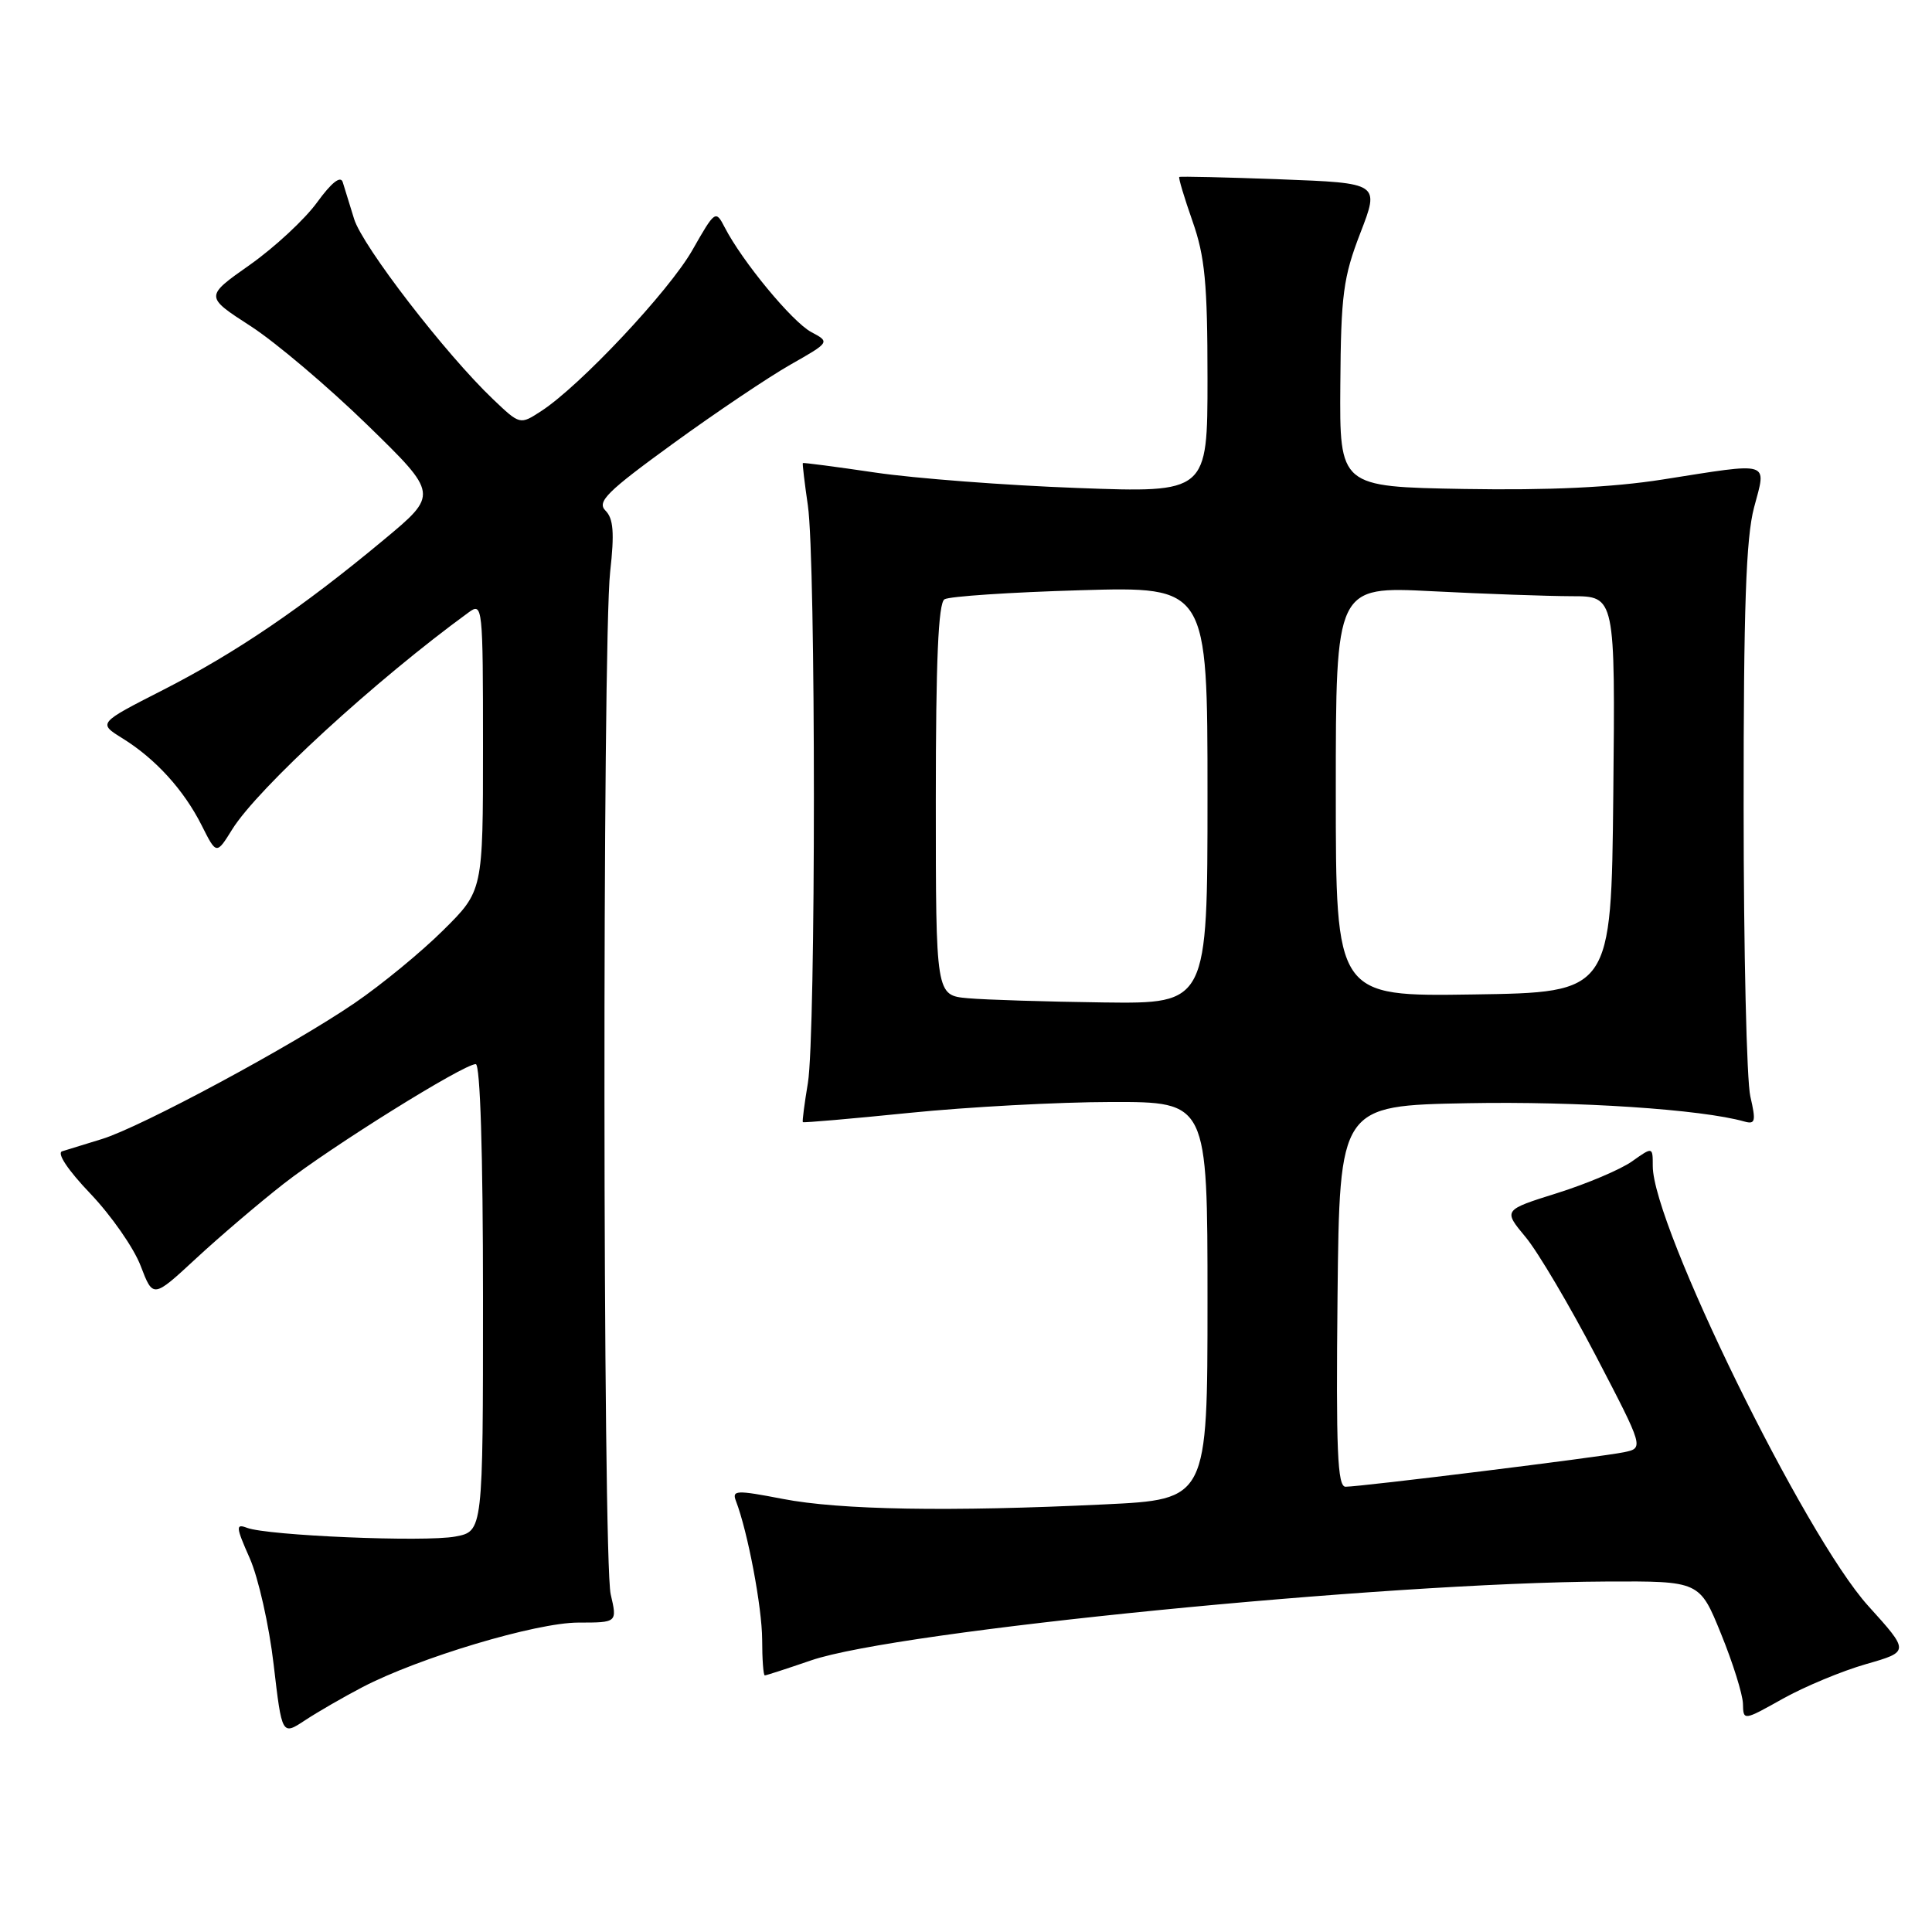 <?xml version="1.0" encoding="UTF-8" standalone="no"?>
<!DOCTYPE svg PUBLIC "-//W3C//DTD SVG 1.1//EN" "http://www.w3.org/Graphics/SVG/1.1/DTD/svg11.dtd" >
<svg xmlns="http://www.w3.org/2000/svg" xmlns:xlink="http://www.w3.org/1999/xlink" version="1.1" viewBox="0 0 256 256">
 <g >
 <path fill="currentColor"
d=" M 48.02 223.56 C 55.51 219.65 71.05 215.00 76.64 215.00 C 81.79 215.00 81.79 215.00 80.92 211.25 C 79.86 206.69 79.80 85.23 80.85 75.76 C 81.43 70.60 81.28 68.71 80.23 67.66 C 79.06 66.49 80.42 65.14 89.18 58.78 C 94.85 54.66 101.86 49.95 104.75 48.31 C 109.99 45.33 109.99 45.33 107.48 43.99 C 104.98 42.65 98.35 34.64 96.03 30.13 C 94.83 27.81 94.75 27.86 91.75 33.13 C 88.66 38.57 76.83 51.16 71.70 54.48 C 68.90 56.30 68.90 56.30 65.33 52.90 C 59.02 46.89 48.03 32.62 46.92 29.01 C 46.33 27.08 45.65 24.88 45.41 24.12 C 45.12 23.24 43.91 24.21 42.02 26.81 C 40.40 29.05 36.39 32.77 33.11 35.09 C 27.14 39.29 27.14 39.29 33.19 43.20 C 36.52 45.35 43.48 51.25 48.67 56.30 C 58.11 65.50 58.11 65.50 50.80 71.57 C 40.01 80.55 31.25 86.50 21.59 91.43 C 12.98 95.82 12.98 95.82 16.24 97.84 C 20.61 100.55 24.36 104.67 26.73 109.38 C 28.68 113.26 28.68 113.26 30.78 109.88 C 34.19 104.42 49.77 90.12 62.12 81.13 C 63.94 79.80 64.00 80.33 64.00 98.90 C 64.00 118.04 64.00 118.04 58.72 123.27 C 55.82 126.15 50.55 130.48 47.02 132.89 C 38.77 138.54 18.67 149.35 13.50 150.93 C 11.30 151.60 8.94 152.33 8.24 152.55 C 7.49 152.78 8.98 155.03 12.00 158.19 C 14.75 161.08 17.74 165.37 18.64 167.74 C 20.28 172.03 20.28 172.03 25.96 166.77 C 29.09 163.87 34.31 159.42 37.57 156.87 C 43.90 151.92 61.43 141.00 63.04 141.00 C 63.63 141.00 64.00 152.74 64.00 171.95 C 64.00 202.91 64.00 202.91 60.33 203.60 C 56.29 204.36 35.42 203.48 32.72 202.44 C 31.21 201.87 31.25 202.32 33.09 206.47 C 34.23 209.04 35.66 215.38 36.26 220.56 C 37.36 229.97 37.36 229.97 40.43 227.94 C 42.12 226.83 45.53 224.86 48.02 223.56 Z  M 247.27 220.50 C 253.03 218.85 253.03 218.85 247.54 212.78 C 239.14 203.49 219.00 162.38 219.00 154.51 C 219.00 151.94 219.00 151.94 216.25 153.89 C 214.74 154.96 210.28 156.85 206.34 158.09 C 199.17 160.34 199.17 160.34 202.15 163.92 C 203.79 165.89 207.98 172.99 211.48 179.69 C 217.83 191.88 217.83 191.88 215.17 192.43 C 212.15 193.06 180.33 197.00 178.29 197.00 C 177.22 197.00 177.02 192.18 177.23 171.75 C 177.50 146.50 177.50 146.50 194.50 146.18 C 209.11 145.91 225.44 146.99 231.15 148.61 C 232.59 149.01 232.69 148.57 231.93 145.29 C 231.44 143.20 231.04 125.97 231.04 107.00 C 231.03 80.60 231.35 71.27 232.42 67.25 C 234.08 61.01 234.85 61.25 220.29 63.54 C 213.61 64.59 205.26 64.98 194.00 64.79 C 177.50 64.50 177.50 64.50 177.60 51.00 C 177.68 39.04 177.99 36.74 180.25 30.88 C 182.81 24.26 182.81 24.26 169.66 23.76 C 162.42 23.49 156.39 23.35 156.26 23.45 C 156.13 23.56 156.92 26.19 158.01 29.30 C 159.66 33.98 160.00 37.55 160.00 50.13 C 160.00 65.30 160.00 65.30 142.75 64.66 C 133.26 64.31 121.22 63.39 116.00 62.62 C 110.78 61.85 106.44 61.28 106.38 61.36 C 106.31 61.44 106.61 63.98 107.05 67.00 C 108.11 74.29 108.11 137.12 107.05 143.50 C 106.59 146.25 106.29 148.58 106.38 148.69 C 106.47 148.79 112.83 148.24 120.52 147.46 C 128.21 146.68 140.24 146.03 147.25 146.02 C 160.00 146.00 160.00 146.00 160.00 172.34 C 160.00 198.69 160.00 198.69 146.34 199.34 C 125.84 200.33 111.28 200.08 103.70 198.61 C 97.54 197.42 96.96 197.45 97.52 198.90 C 99.08 202.96 100.97 212.95 100.99 217.25 C 100.99 219.86 101.15 222.00 101.34 222.00 C 101.53 222.00 104.29 221.10 107.47 220.01 C 118.87 216.09 183.30 209.70 212.86 209.56 C 225.21 209.50 225.21 209.50 228.05 216.50 C 229.62 220.35 230.92 224.52 230.95 225.76 C 231.00 228.02 231.00 228.02 236.25 225.08 C 239.14 223.47 244.09 221.41 247.27 220.50 Z  M 128.25 132.27 C 124.00 131.89 124.00 131.89 124.00 106.00 C 124.00 87.57 124.33 79.91 125.15 79.41 C 125.78 79.02 133.88 78.48 143.15 78.21 C 160.00 77.72 160.00 77.72 160.00 105.36 C 160.00 133.00 160.00 133.00 146.25 132.83 C 138.69 132.73 130.59 132.48 128.25 132.27 Z  M 177.00 104.87 C 177.00 77.69 177.00 77.69 189.75 78.34 C 196.76 78.70 205.09 78.99 208.27 79.00 C 214.03 79.00 214.03 79.00 213.77 105.25 C 213.50 131.50 213.50 131.50 195.25 131.77 C 177.00 132.05 177.00 132.05 177.00 104.87 Z "/>
</g>
</svg>